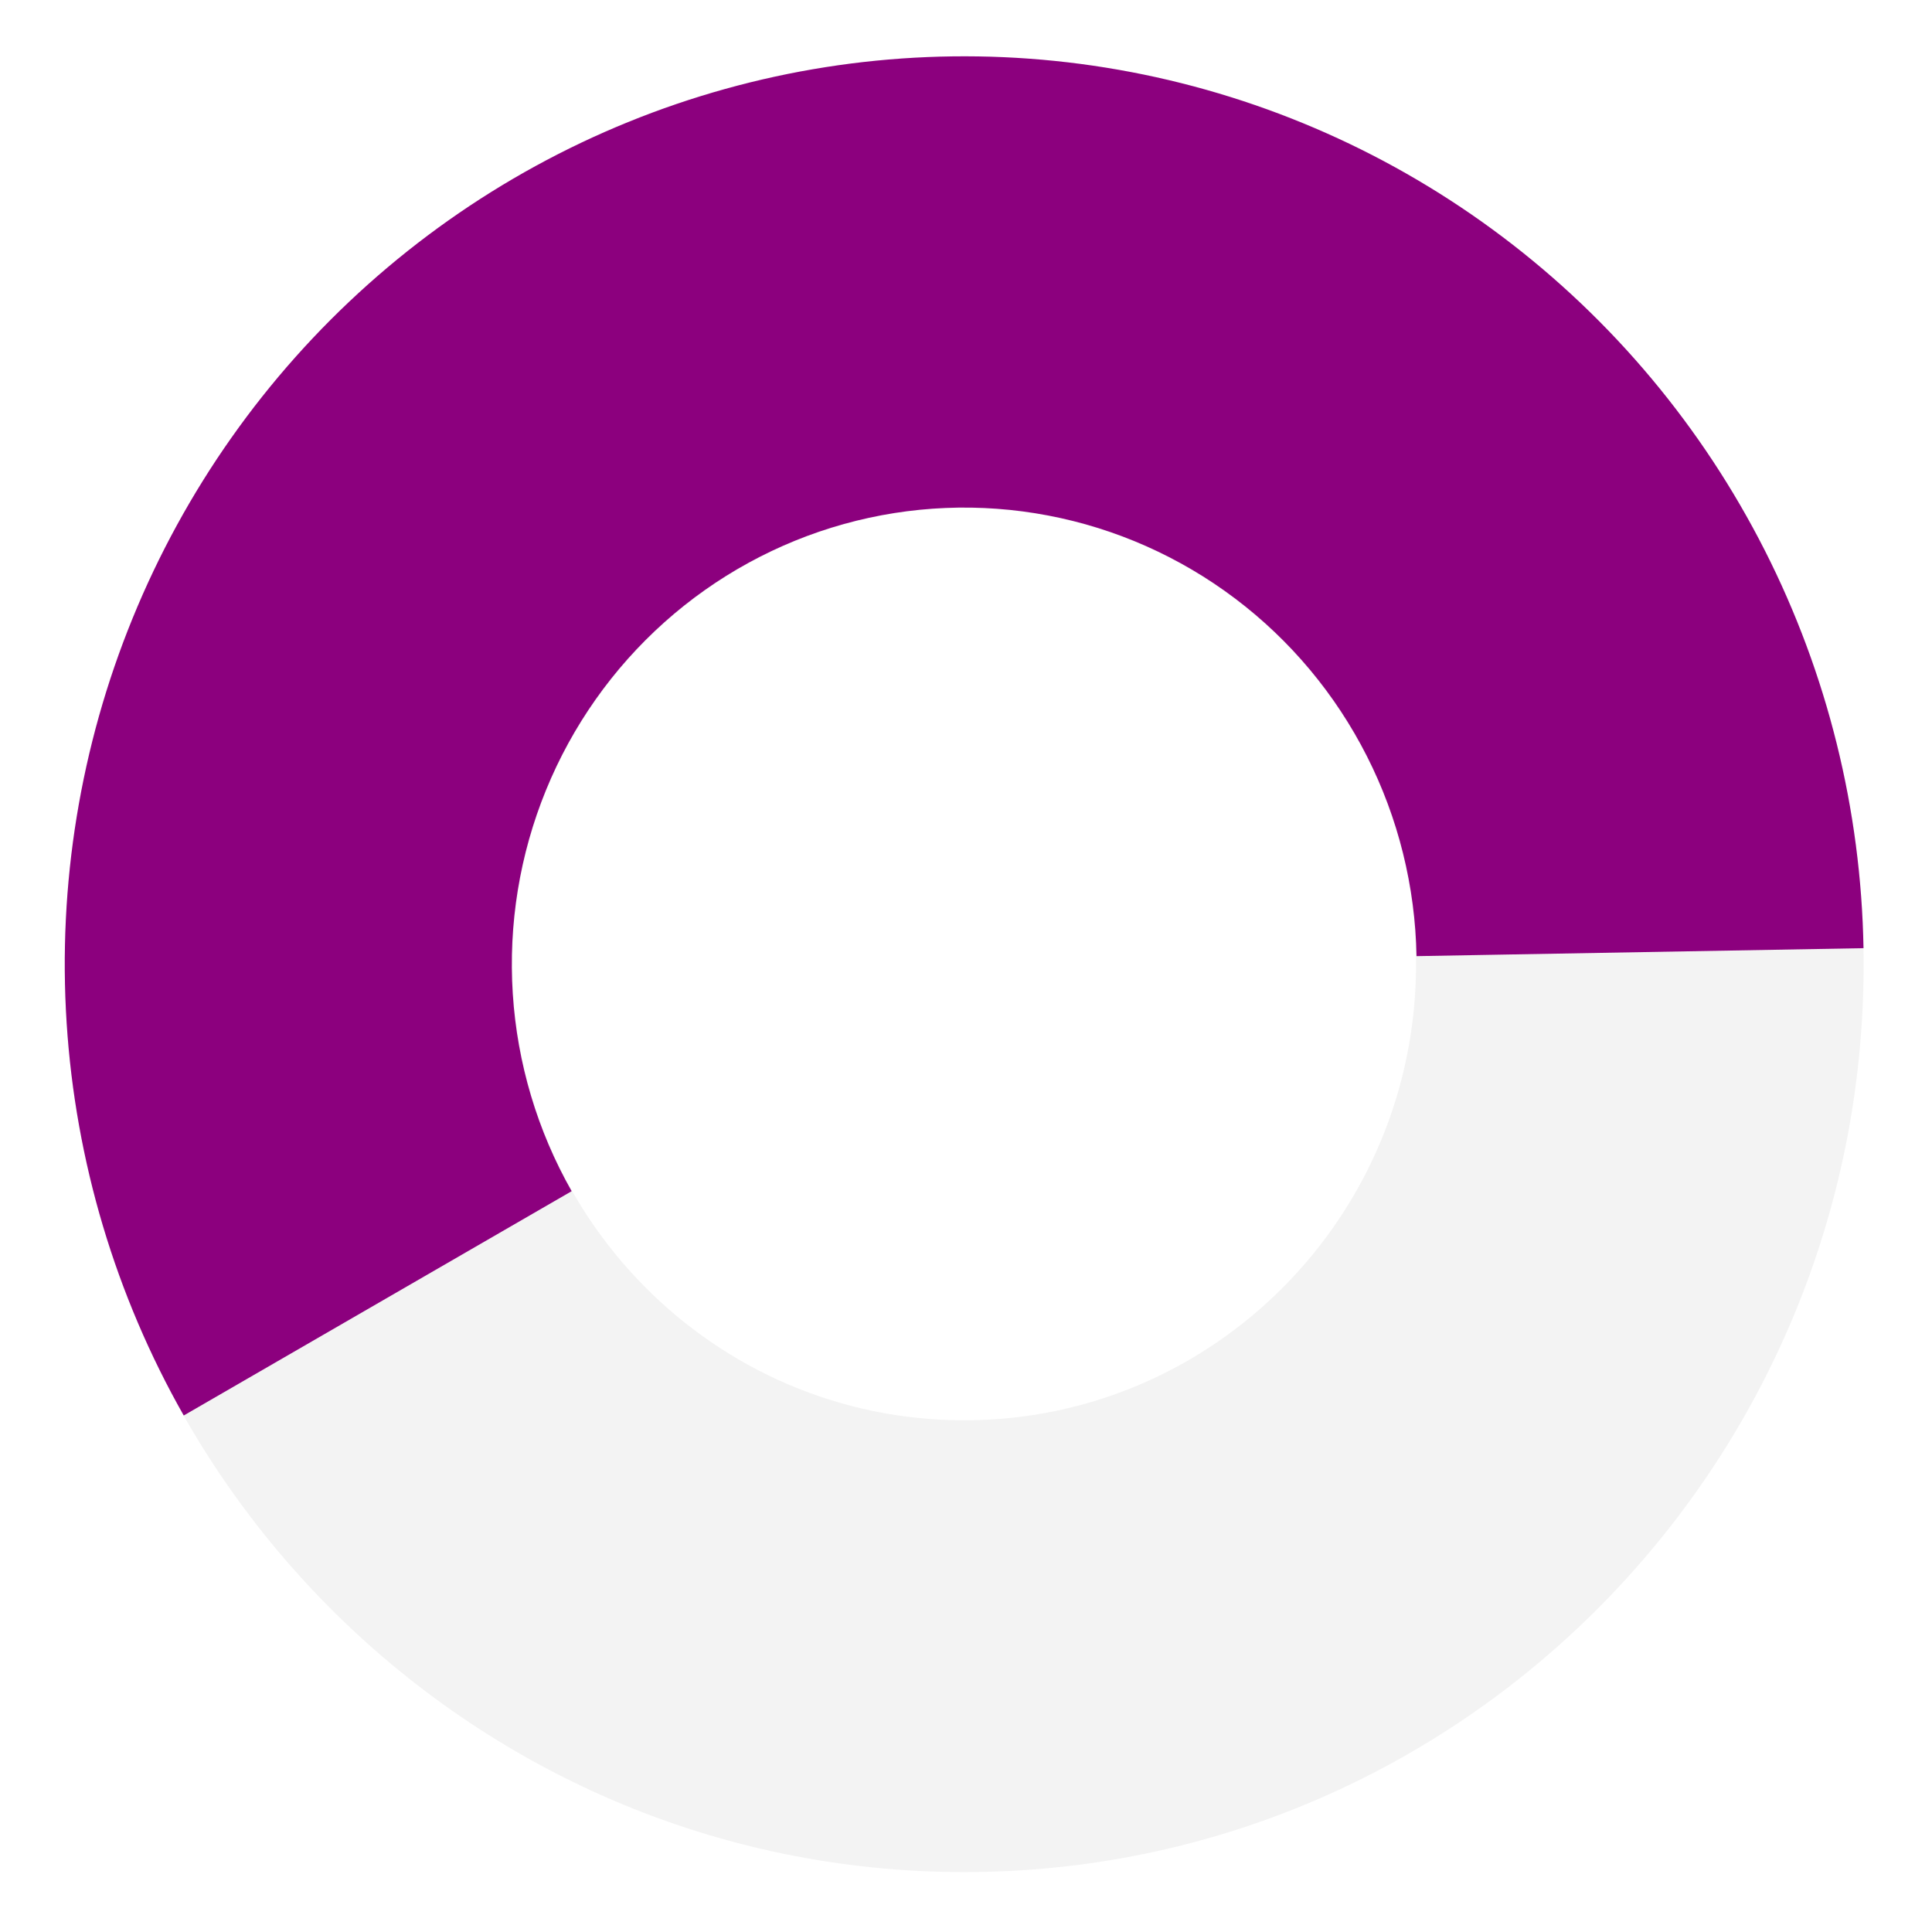 <svg width="537" height="537" viewBox="0 0 537 537" fill="none" xmlns="http://www.w3.org/2000/svg">
<path d="M518 268C518 407.368 406.071 520.347 268 520.347C129.929 520.347 18 407.368 18 268C18 128.632 129.929 15.653 268 15.653C406.071 15.653 518 128.632 518 268ZM142.408 268C142.408 338.014 198.637 394.772 268 394.772C337.363 394.772 393.592 338.014 393.592 268C393.592 197.986 337.363 141.228 268 141.228C198.637 141.228 142.408 197.986 142.408 268Z" fill="black" fill-opacity="0.05"/>
<path d="M517.961 263.544C517.288 225.067 507.905 187.256 490.531 153.001C473.157 118.747 448.252 88.957 417.72 65.91C387.188 42.864 351.838 27.171 314.375 20.032C276.912 12.894 238.327 14.498 201.573 24.724C164.818 34.949 130.868 53.524 102.317 79.028C73.767 104.531 51.374 136.288 36.851 171.87C22.327 207.451 16.058 245.913 18.523 284.316C20.988 322.718 32.122 360.043 51.073 393.435L158.892 331.09C149.36 314.295 143.76 295.522 142.521 276.206C141.281 256.891 144.434 237.546 151.739 219.649C159.044 201.753 170.307 185.78 184.667 172.952C199.026 160.125 216.103 150.782 234.589 145.639C253.075 140.496 272.482 139.689 291.325 143.28C310.168 146.87 327.948 154.763 343.304 166.355C358.661 177.947 371.188 192.93 379.927 210.159C388.665 227.388 393.384 246.406 393.723 265.759L517.961 263.544Z" fill="#8C007E"/>
</svg>
